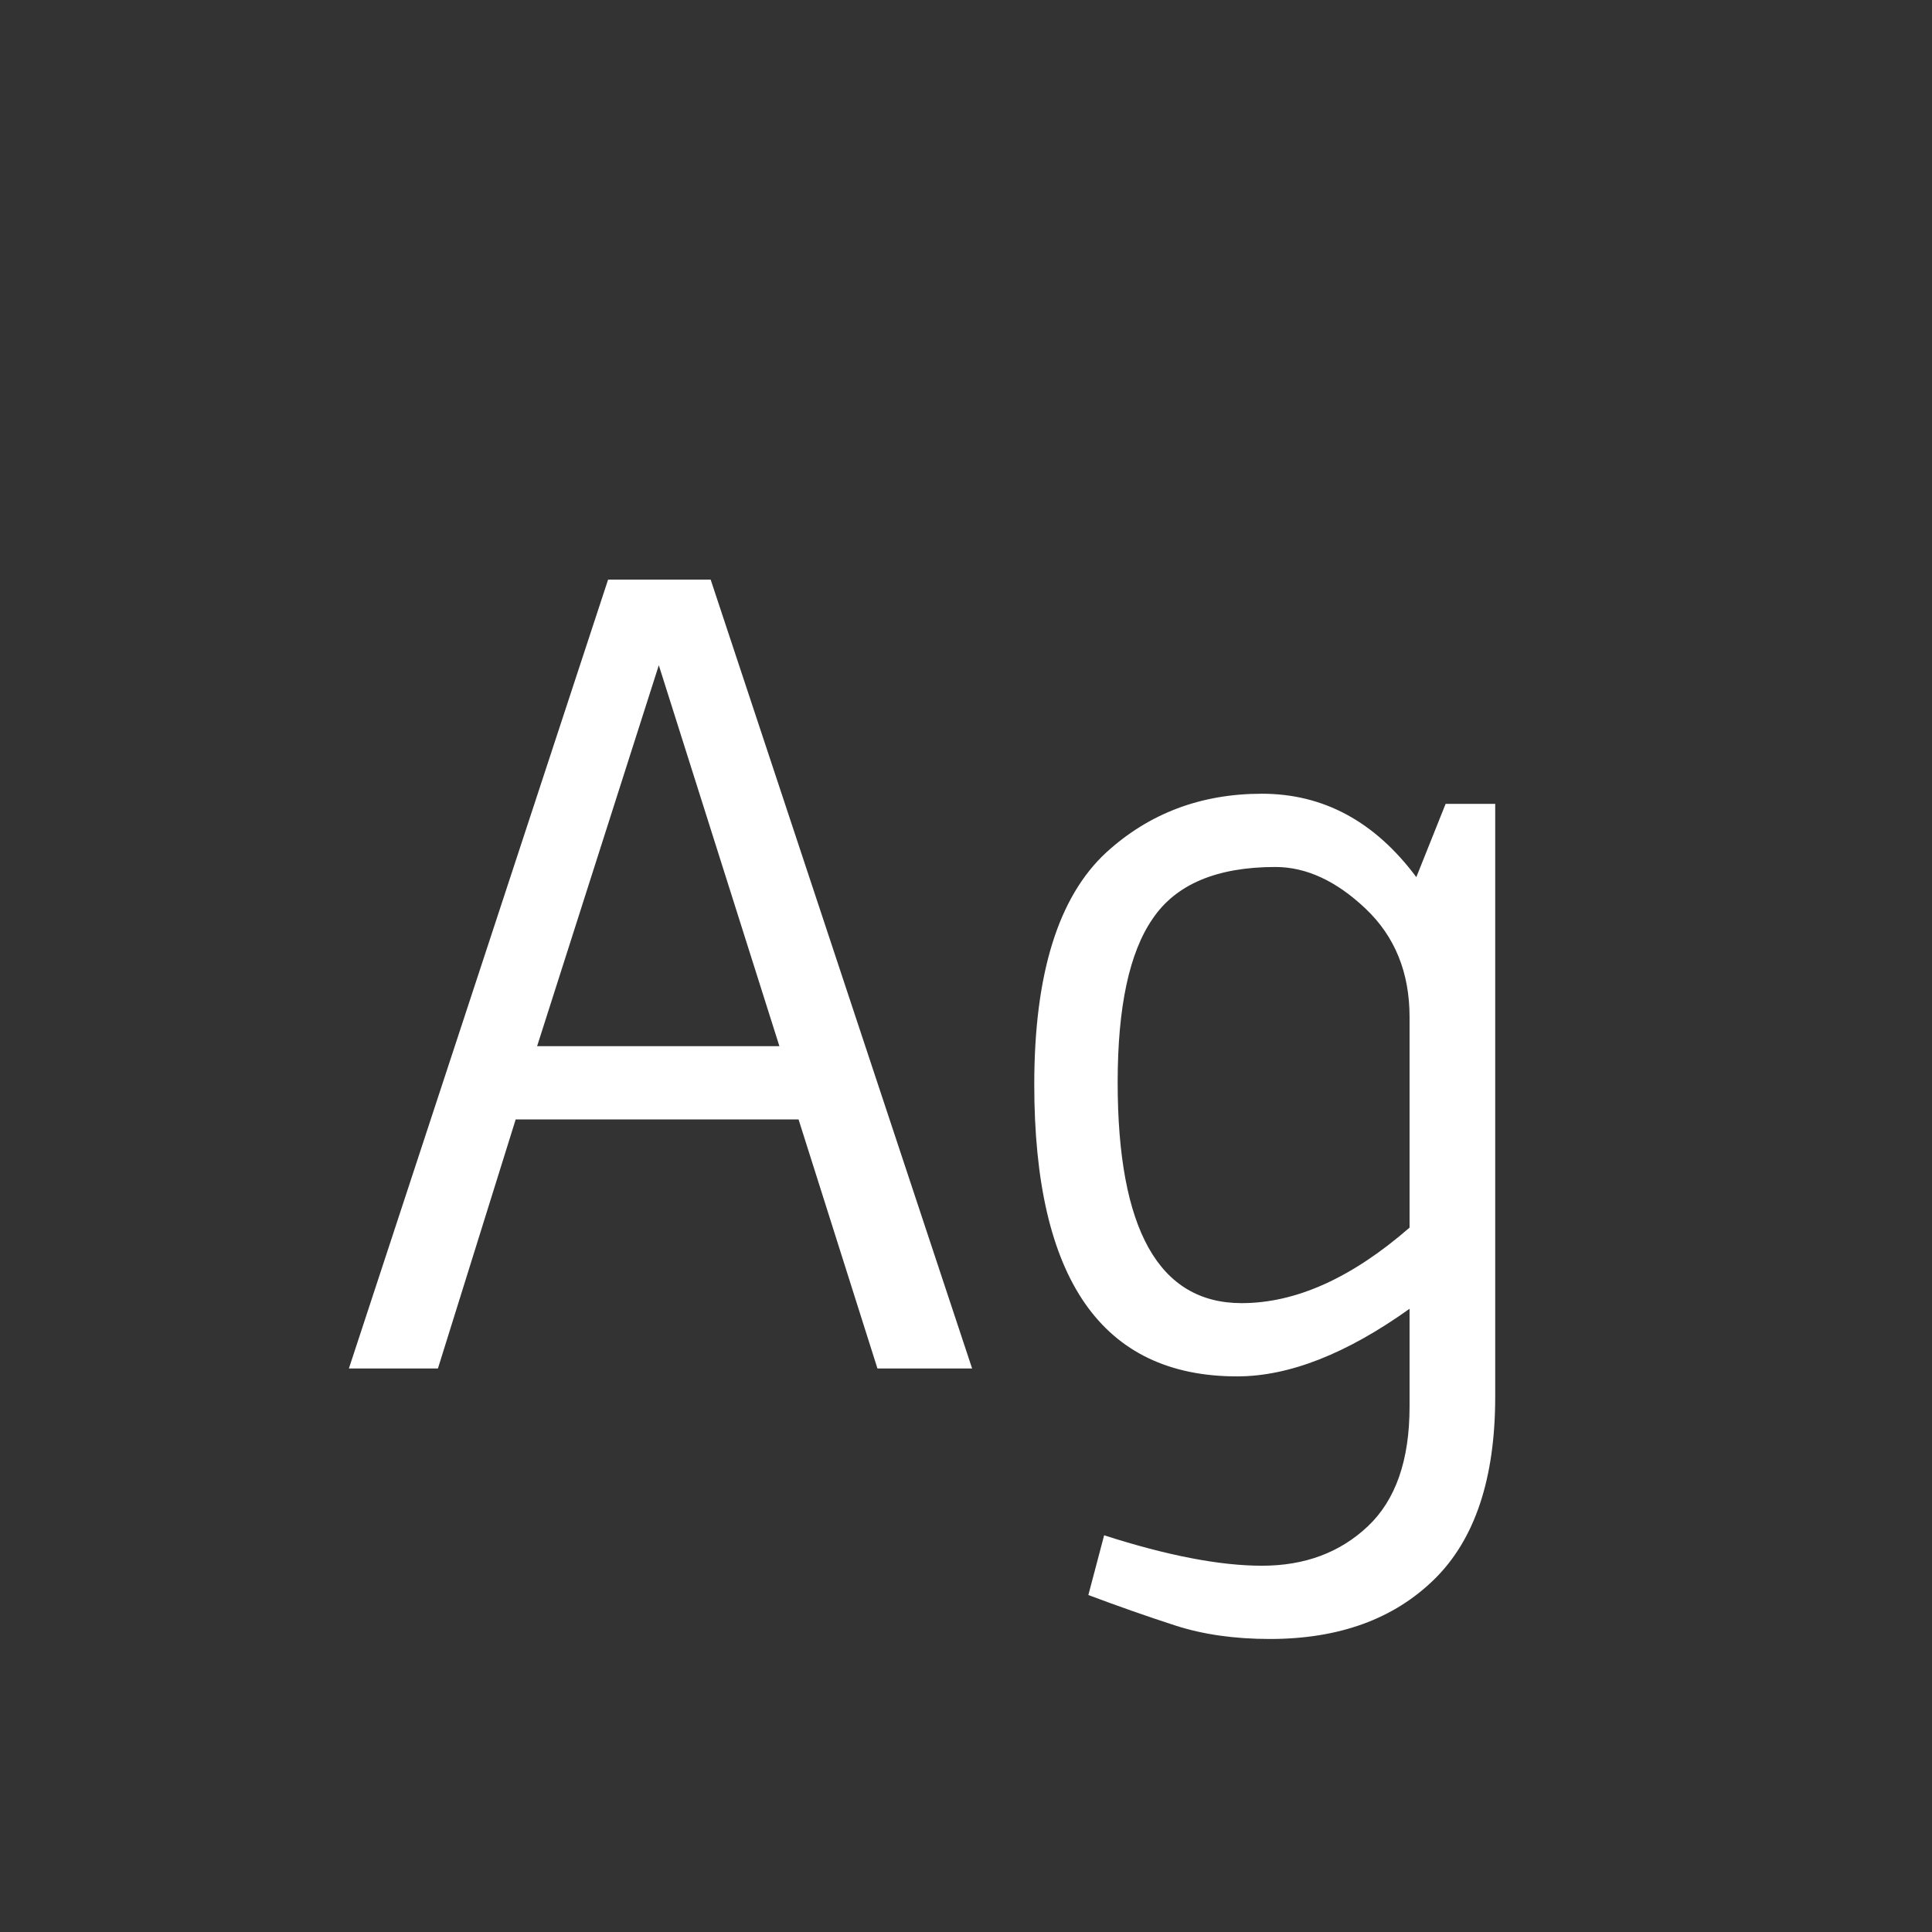 <svg width="24" height="24" viewBox="0 0 24 24" fill="none" xmlns="http://www.w3.org/2000/svg">
<rect x="0" y="0" width="24" height="24" fill="#333333" stroke="none"/>
<path d="M12.076 17H10.9L9.92 13.906H6.406L5.44 17H4.334L7.554 7.2H8.828L12.076 17ZM9.682 12.996L8.184 8.264L6.672 12.996H9.682ZM17.51 16.258C16.726 16.818 16.012 17.098 15.368 17.098C13.688 17.098 12.848 15.889 12.848 13.472C12.848 12.1 13.146 11.139 13.744 10.588C14.276 10.103 14.92 9.86 15.676 9.86C16.441 9.86 17.08 10.206 17.594 10.896L17.958 9.986H18.574V17.35C18.574 18.367 18.322 19.123 17.818 19.618C17.314 20.113 16.632 20.36 15.774 20.36C15.335 20.36 14.943 20.304 14.598 20.192C14.252 20.08 13.893 19.954 13.52 19.814L13.716 19.072C14.5 19.324 15.153 19.45 15.676 19.45C16.208 19.45 16.646 19.287 16.992 18.96C17.337 18.634 17.51 18.139 17.51 17.476V16.258ZM17.51 15.25V12.632C17.51 12.082 17.328 11.633 16.964 11.288C16.6 10.943 16.226 10.77 15.844 10.77C15.116 10.77 14.607 10.985 14.318 11.414C14.028 11.834 13.884 12.511 13.884 13.444C13.884 15.274 14.397 16.188 15.424 16.188C16.096 16.188 16.791 15.876 17.51 15.25Z" fill="white"/>
</svg>
